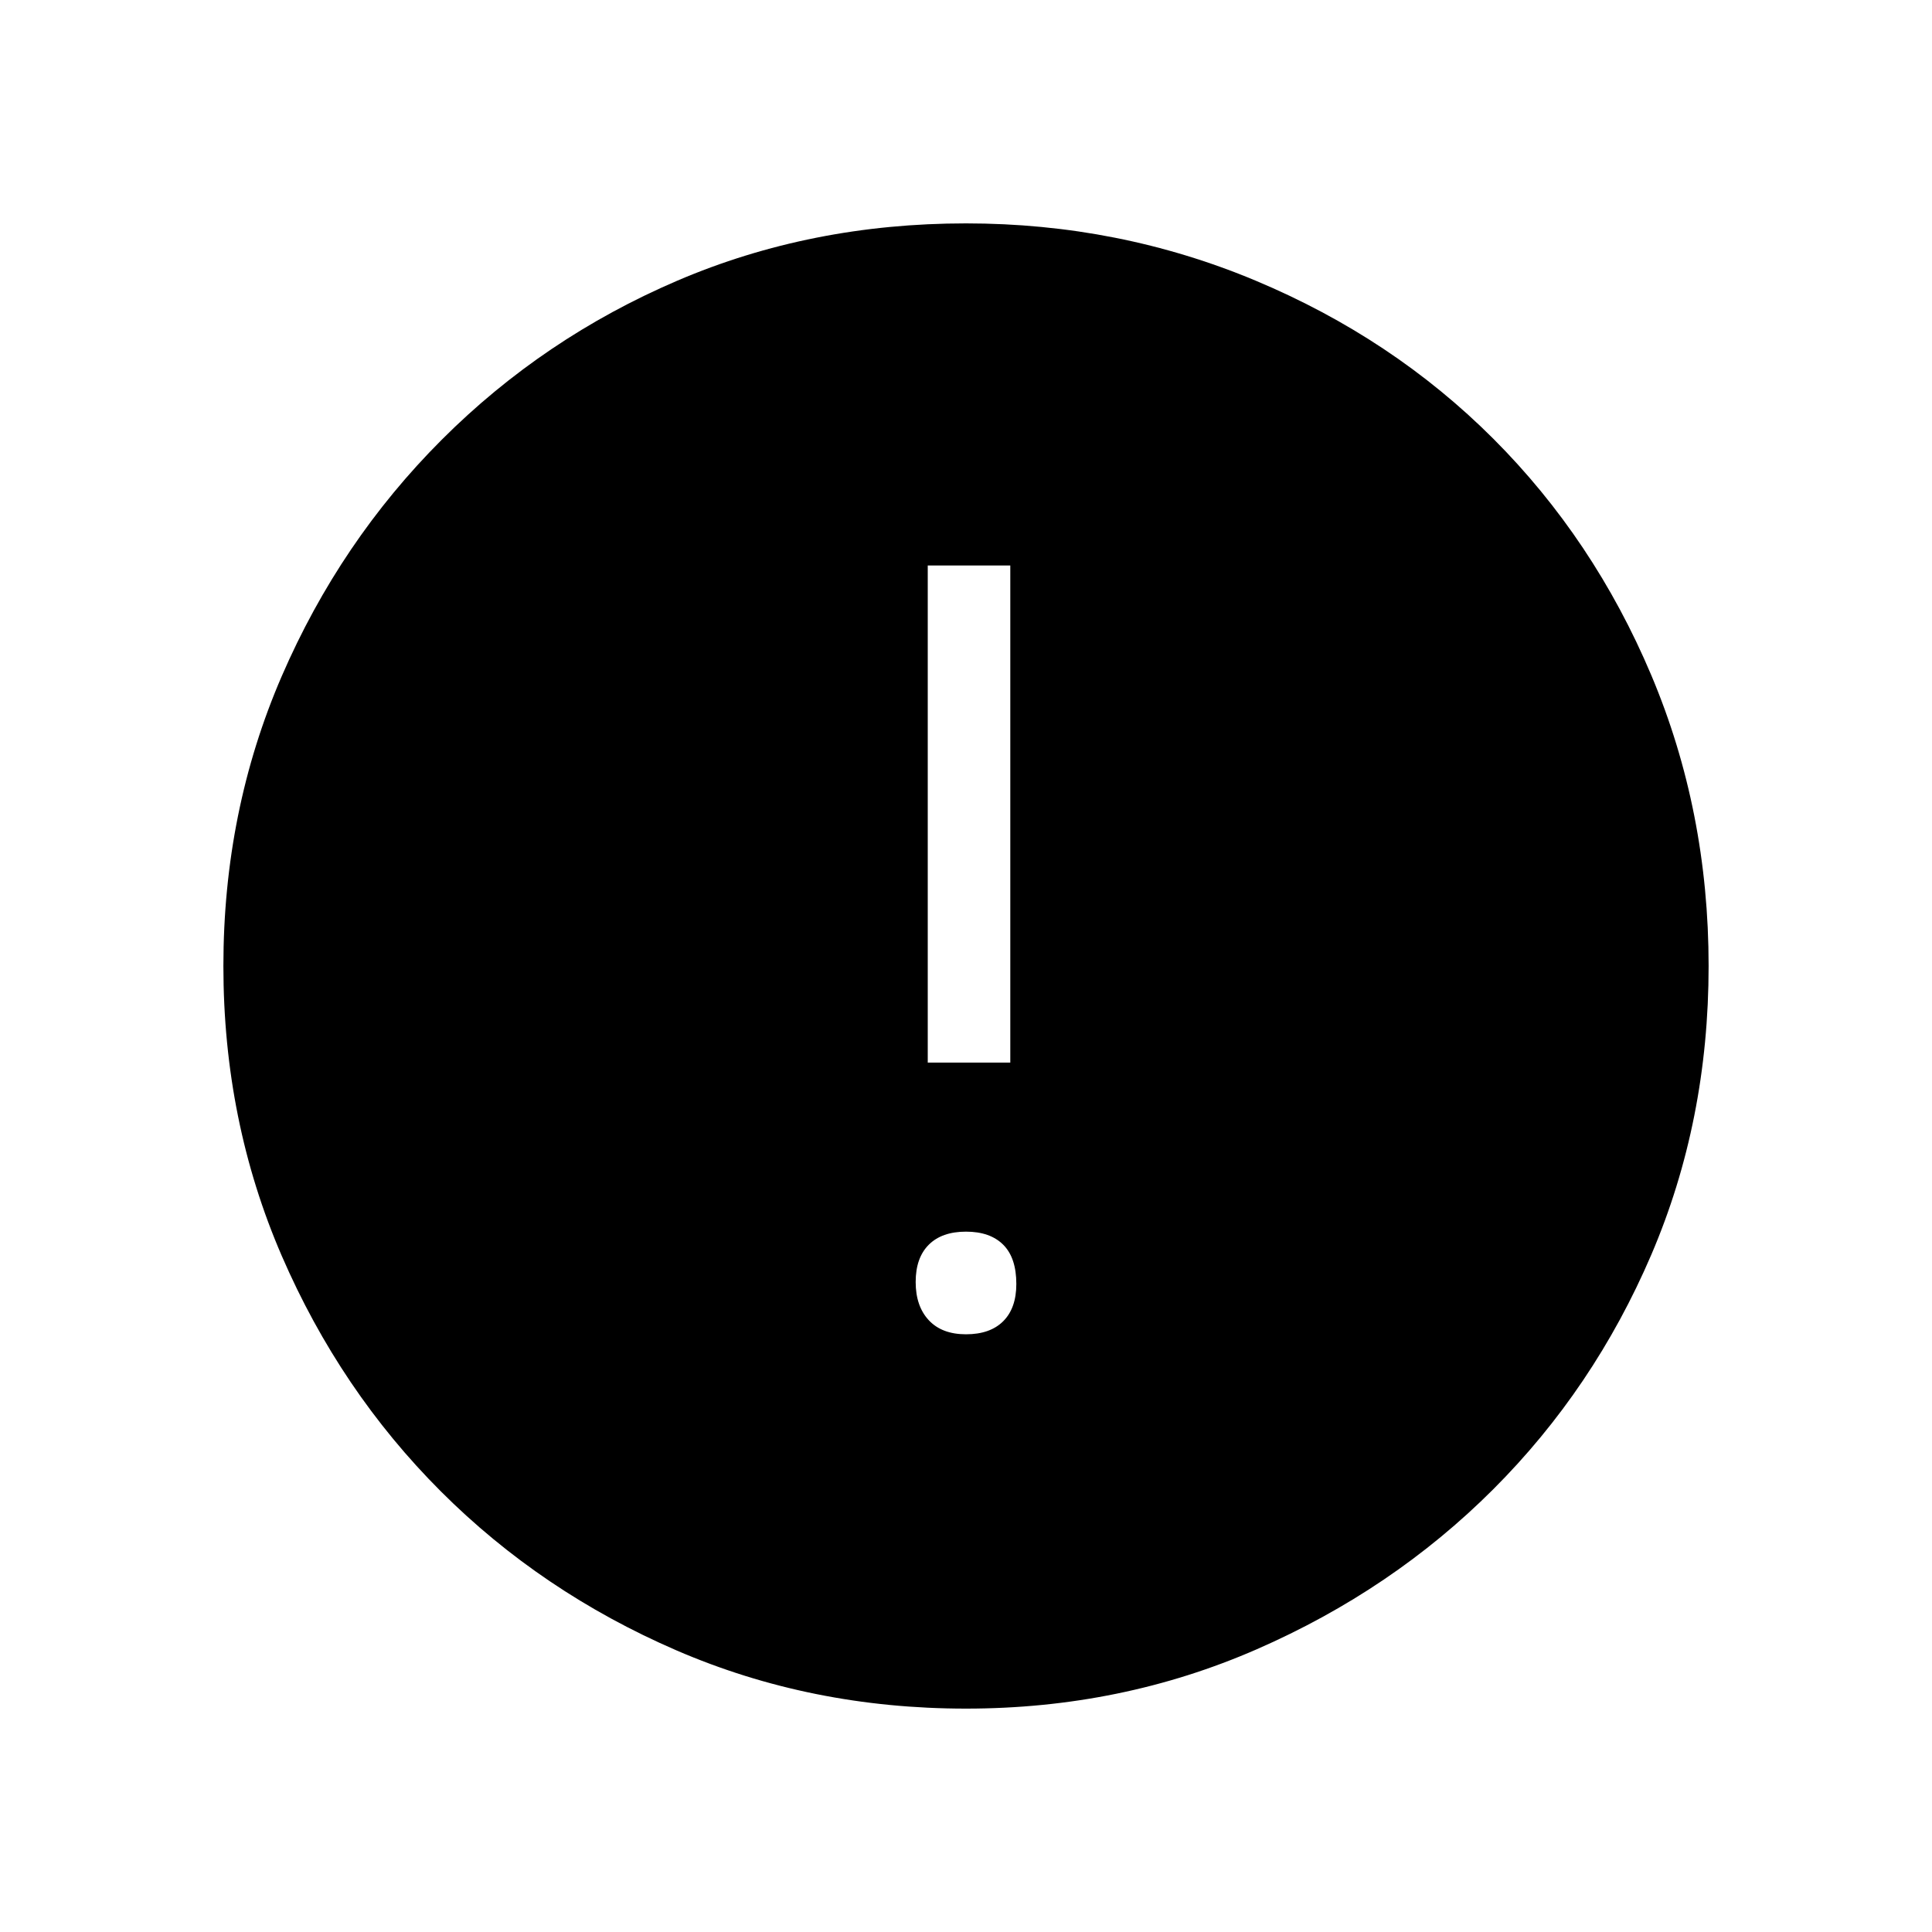 <svg xmlns="http://www.w3.org/2000/svg" height="40" width="40"><path d="M20 27.625q.5 0 .771-.271t.271-.771q0-.541-.271-.812T20 25.5q-.5 0-.771.271t-.271.771q0 .5.271.791.271.292.771.292ZM19.208 22h1.709V11.708h-1.709ZM20 35.375q-3.208 0-6-1.208-2.792-1.209-4.875-3.292Q7.042 28.792 5.833 26q-1.208-2.792-1.208-6t1.208-6q1.209-2.792 3.313-4.896t4.875-3.292Q16.792 4.625 20 4.625q3.167 0 6 1.187Q28.833 7 30.917 9.083q2.083 2.084 3.271 4.896 1.187 2.813 1.187 6.021 0 3.208-1.187 5.979Q33 28.75 30.917 30.833q-2.084 2.084-4.896 3.313-2.813 1.229-6.021 1.229Z"/></svg>